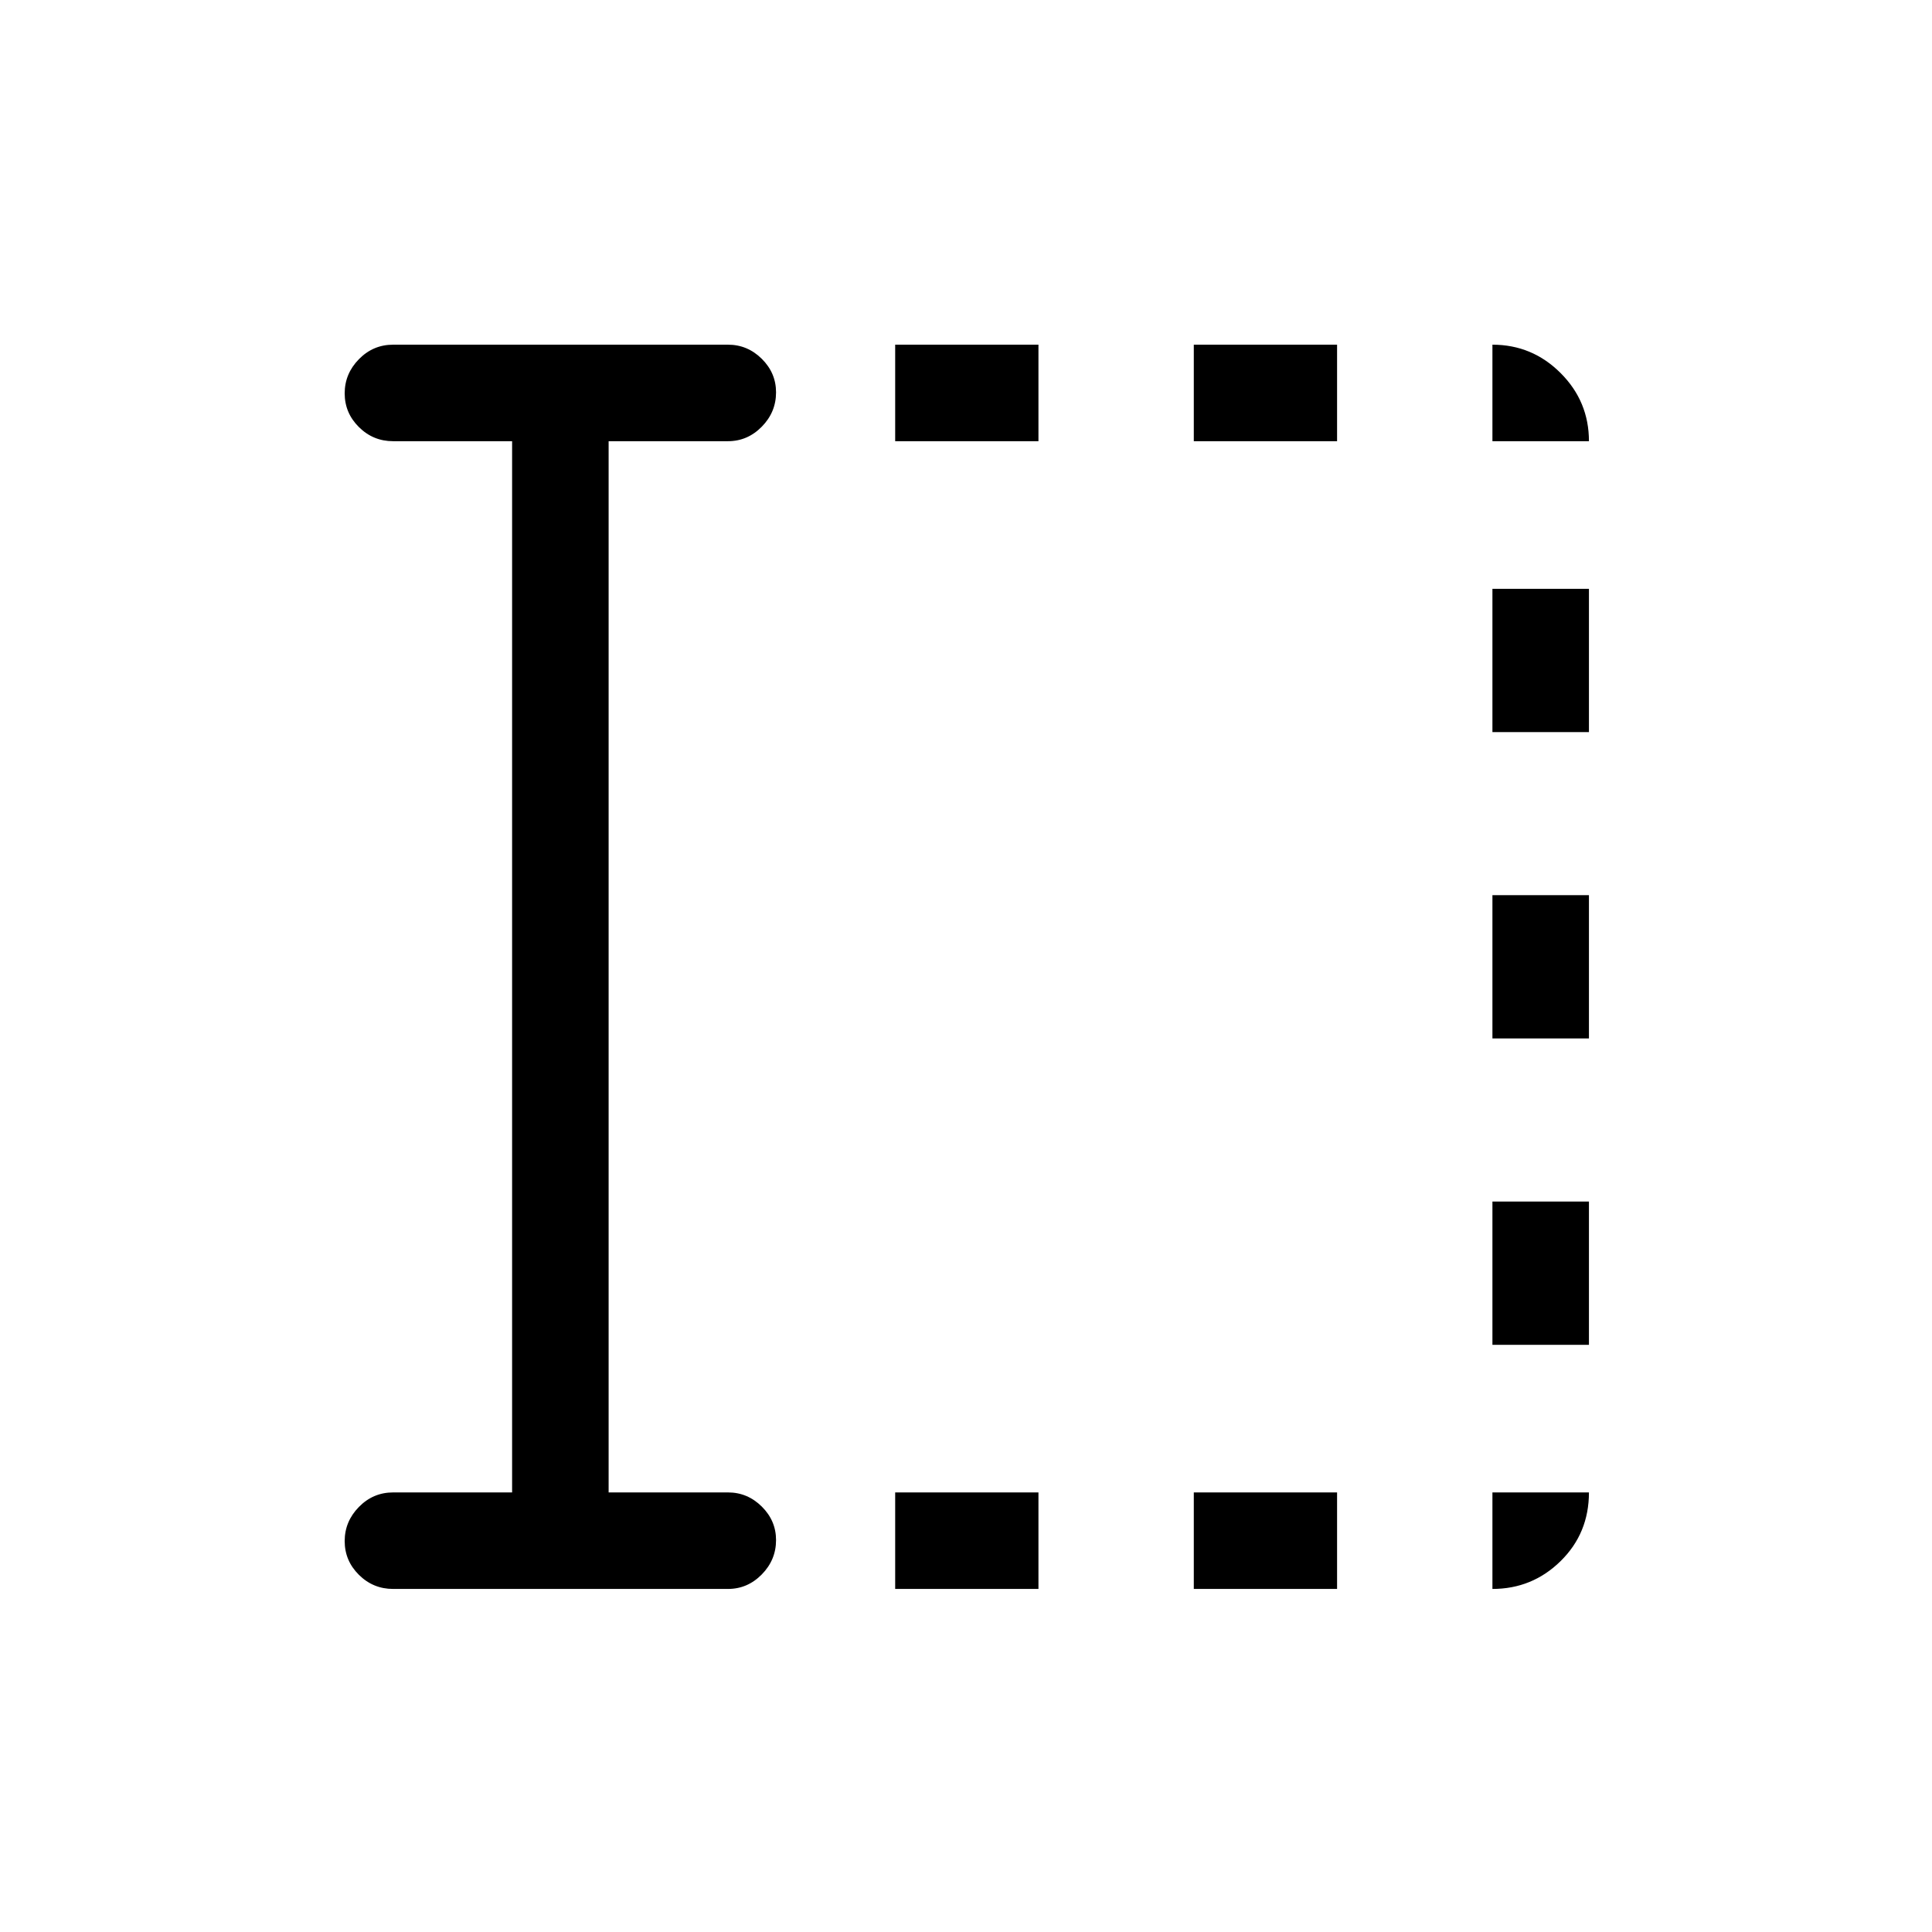 <svg xmlns="http://www.w3.org/2000/svg" height="20" viewBox="0 96 960 960" width="20"><path d="M444.808 885.537v-47.96H516v47.96h-71.192Zm0-570.306v-47.96H516v47.96h-71.192Zm148.384 570.306v-47.96h71.193v47.96h-71.193Zm0-570.306v-47.96h71.193v47.96h-71.193Zm148.385 449v-71.192h47.96v71.192h-47.96Zm0-152.231v-71.192h47.96V612h-47.96Zm0-152.231v-71.192h47.96v71.192h-47.96ZM254.463 837.577V315.231h-59.116q-9.935 0-17.005-7.015-7.071-7.014-7.071-16.768 0-9.755 7.071-16.966 7.07-7.211 17.005-7.211h166.384q9.714 0 16.799 7.028 7.085 7.029 7.085 16.658 0 9.851-7.085 17.062-7.085 7.212-16.799 7.212h-59.308v522.346h59.308q9.714 0 16.799 7.029 7.085 7.028 7.085 16.658 0 9.85-7.085 17.062-7.085 7.211-16.799 7.211H195.347q-9.935 0-17.005-7.014-7.071-7.015-7.071-16.769 0-9.754 7.071-16.966 7.07-7.211 17.005-7.211h59.116Zm487.114-522.346v-47.96q19.784 0 33.872 14.088 14.088 14.088 14.088 33.872h-47.96Zm0 570.306v-47.96h47.96q0 20.307-14.088 34.134-14.088 13.826-33.872 13.826Z"/></svg>